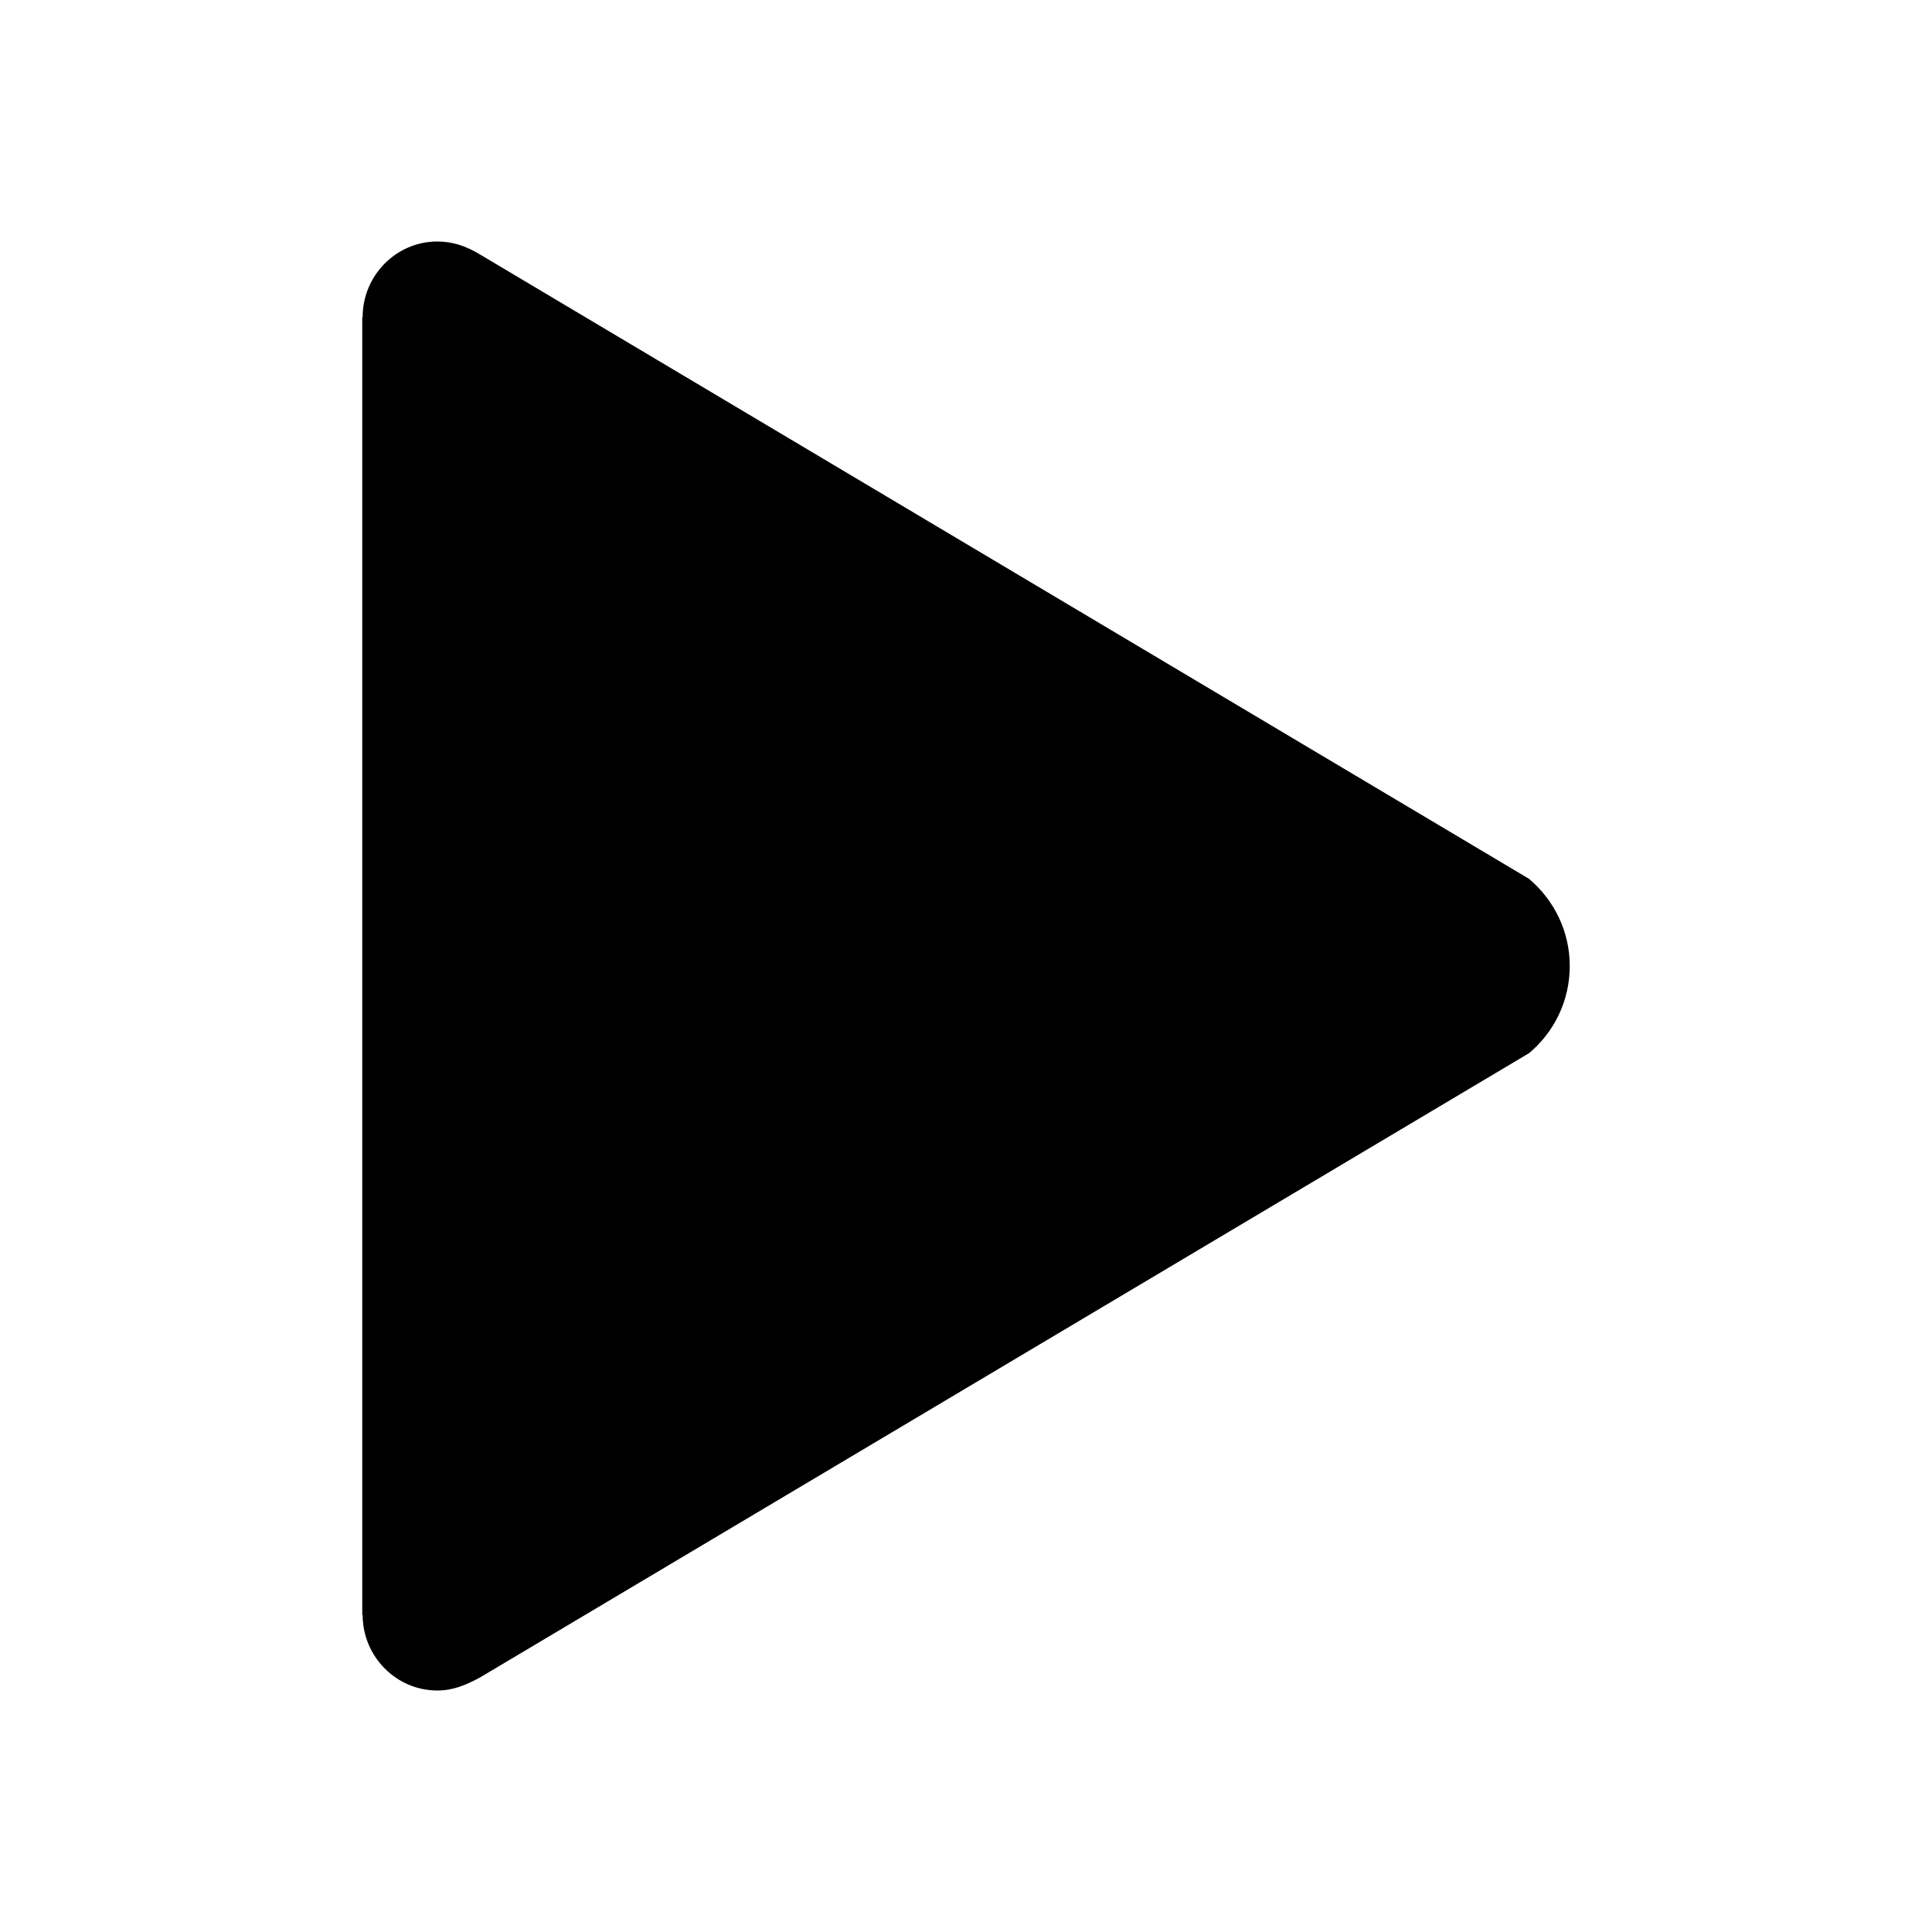 <svg width="24" height="24" viewBox="0 0 24 24" fill="currentColor" xmlns="http://www.w3.org/2000/svg">
<path d="M18.994 10.917L5.944 3.15C5.784 3.056 5.62 3 5.433 3C4.922 3 4.505 3.422 4.505 3.938H4.5V20.062H4.505C4.505 20.578 4.922 21 5.433 21C5.625 21 5.784 20.934 5.958 20.841L18.994 13.083C19.303 12.825 19.5 12.436 19.5 12C19.5 11.564 19.303 11.18 18.994 10.917Z" fill="currentColor"/>
</svg>
